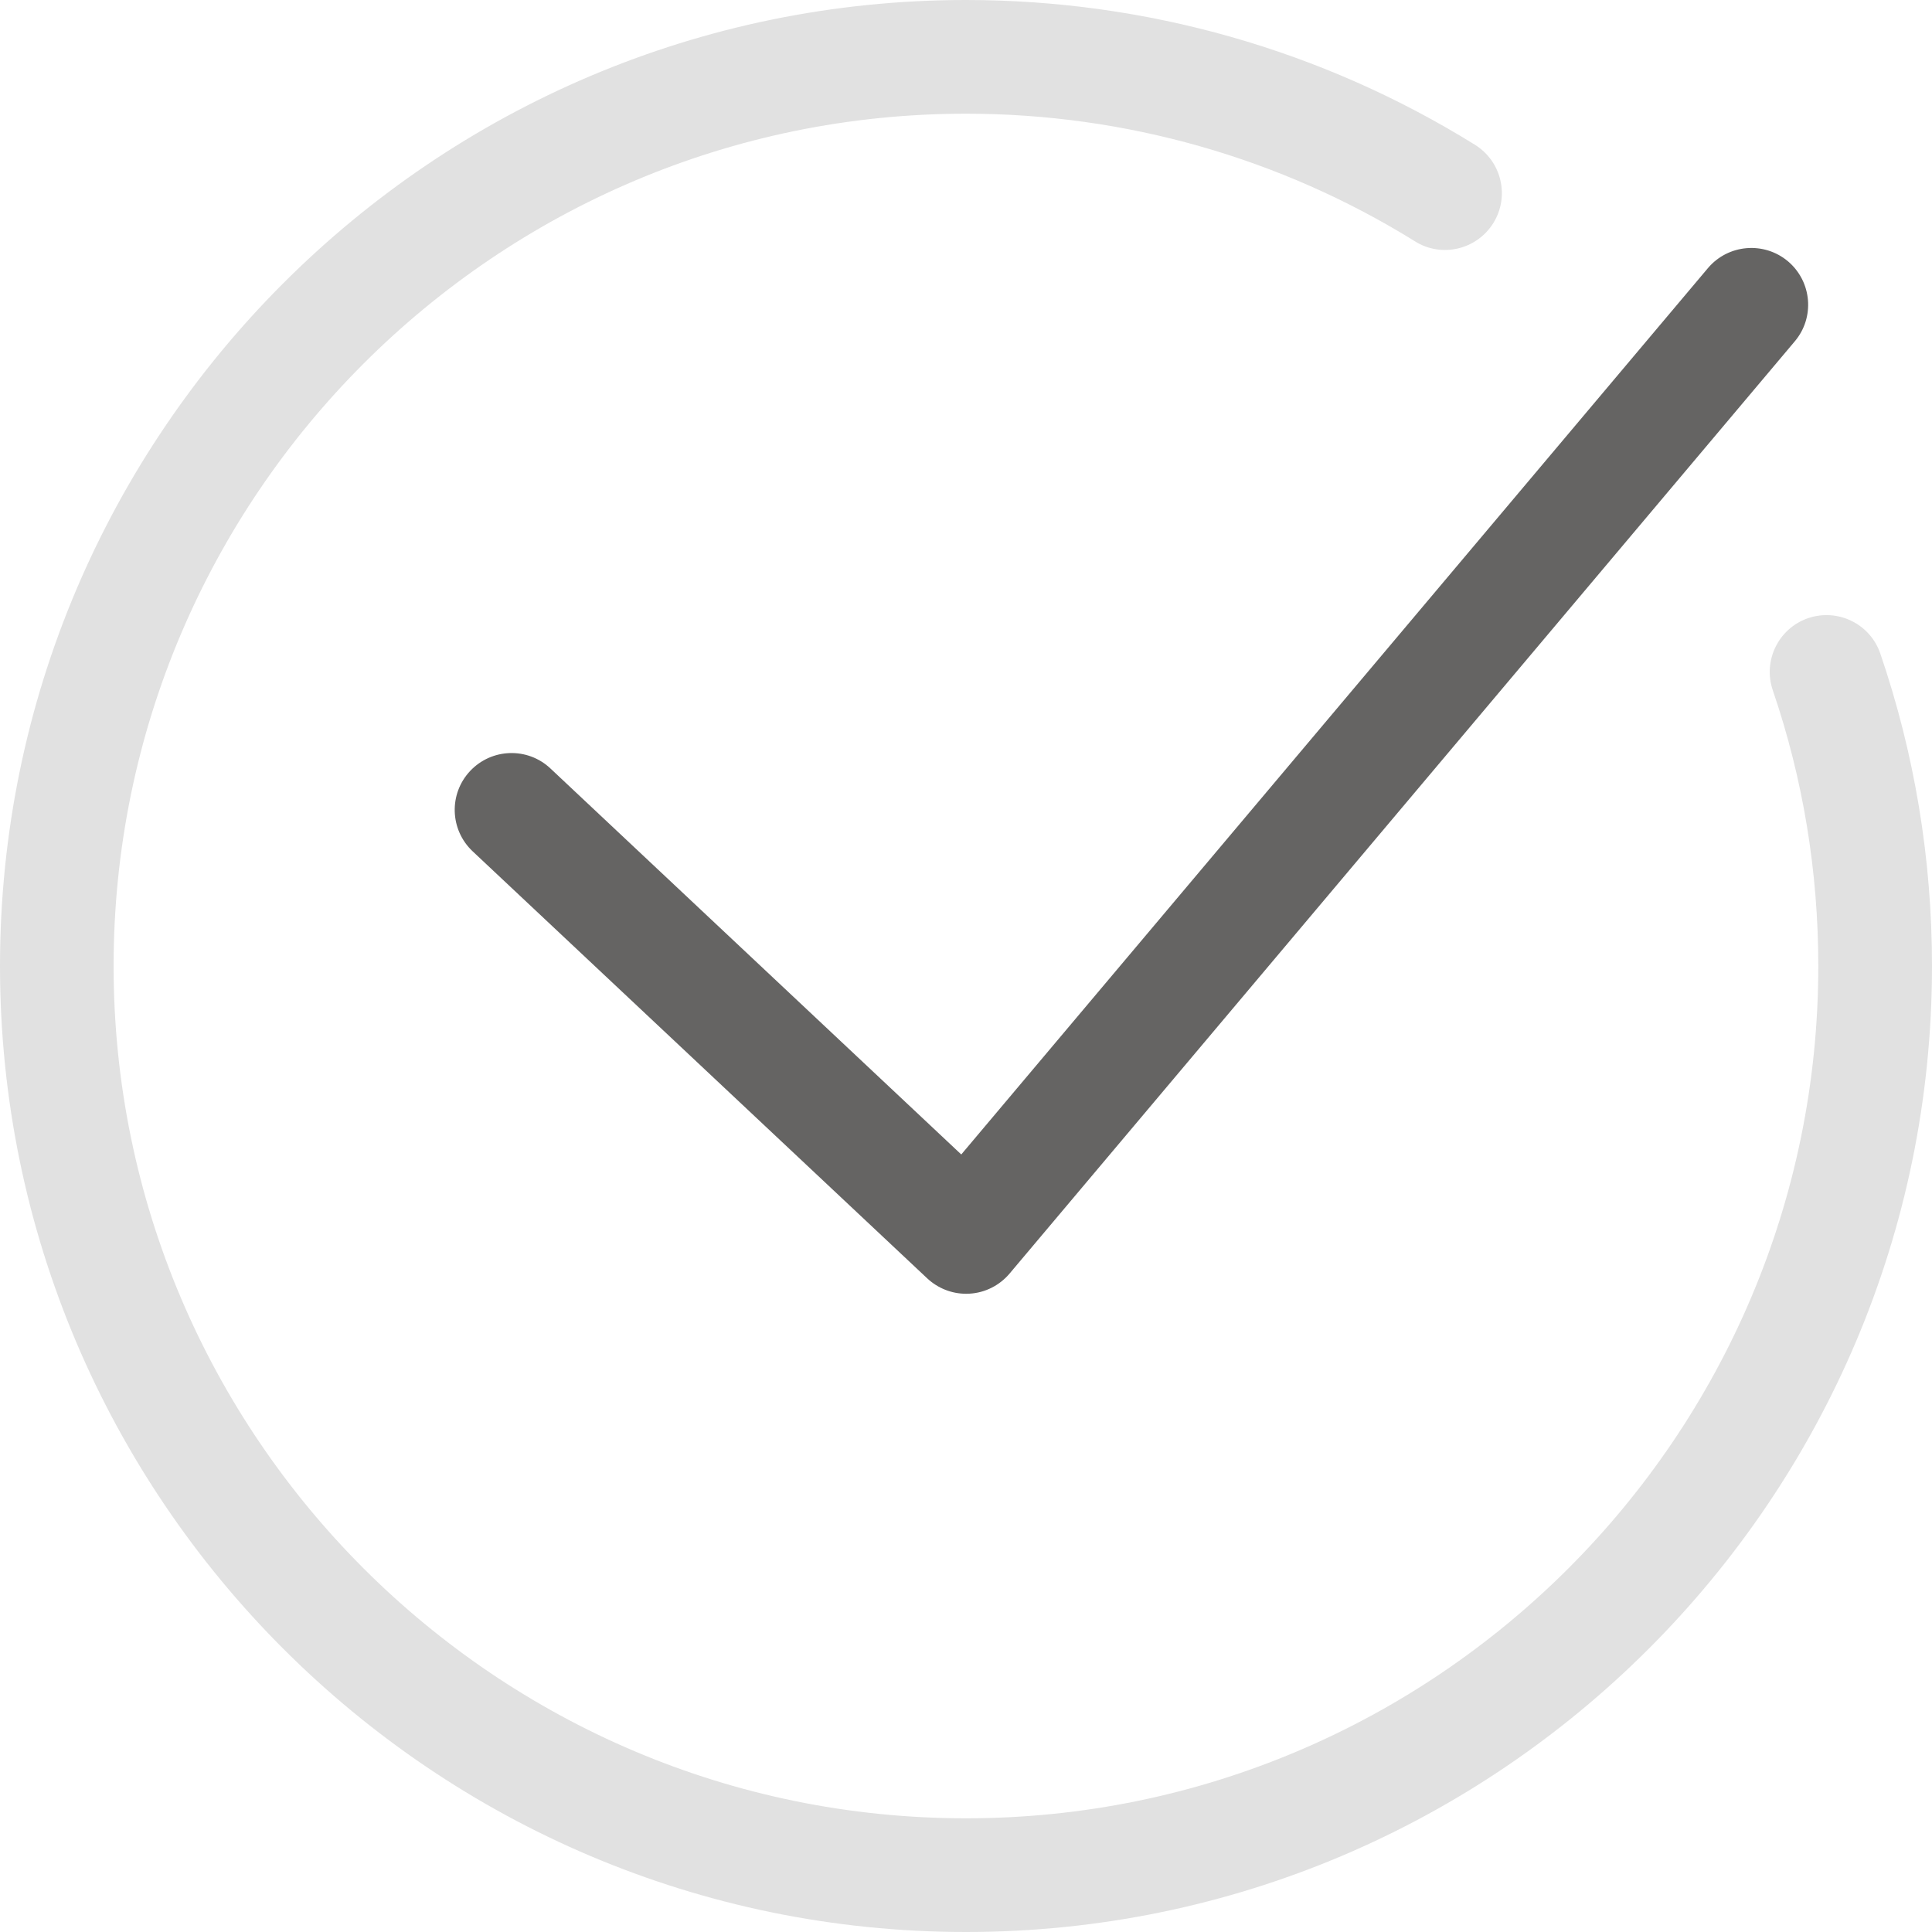 <svg width="20" height="20" viewBox="0 0 20 20" fill="none" xmlns="http://www.w3.org/2000/svg">
<g clip-path="url(#clip0)">
<path d="M10 20C4.486 20 0 15.514 0 10C0 4.486 4.486 0 10 0C11.868 0 13.69 0.518 15.269 1.499C15.545 1.671 15.63 2.033 15.459 2.309C15.287 2.585 14.924 2.671 14.649 2.499C13.256 1.634 11.648 1.177 10 1.177C5.135 1.177 1.176 5.135 1.176 10C1.176 14.865 5.135 18.823 10 18.823C14.865 18.823 18.823 14.865 18.823 10C18.823 9.022 18.665 8.062 18.352 7.146C18.247 6.839 18.411 6.504 18.718 6.399C19.026 6.295 19.36 6.458 19.465 6.766C19.82 7.804 20 8.892 20 10C20 15.514 15.514 20 10 20Z" fill="#E1E1E1"/>
<path d="M10.001 13.393C9.852 13.393 9.708 13.336 9.598 13.233L4.893 8.813C4.656 8.59 4.644 8.218 4.867 7.981C5.089 7.745 5.461 7.732 5.698 7.955L9.951 11.951L17.68 2.776C17.889 2.528 18.26 2.496 18.509 2.705C18.757 2.915 18.789 3.286 18.579 3.534L10.451 13.184C10.347 13.307 10.197 13.383 10.036 13.392C10.024 13.393 10.012 13.393 10.001 13.393Z" fill="#656463"/>
</g>
<defs>
<clipPath id="clip0">
<rect width="20" height="20" fill="white"/>
</clipPath>
</defs>
</svg>
